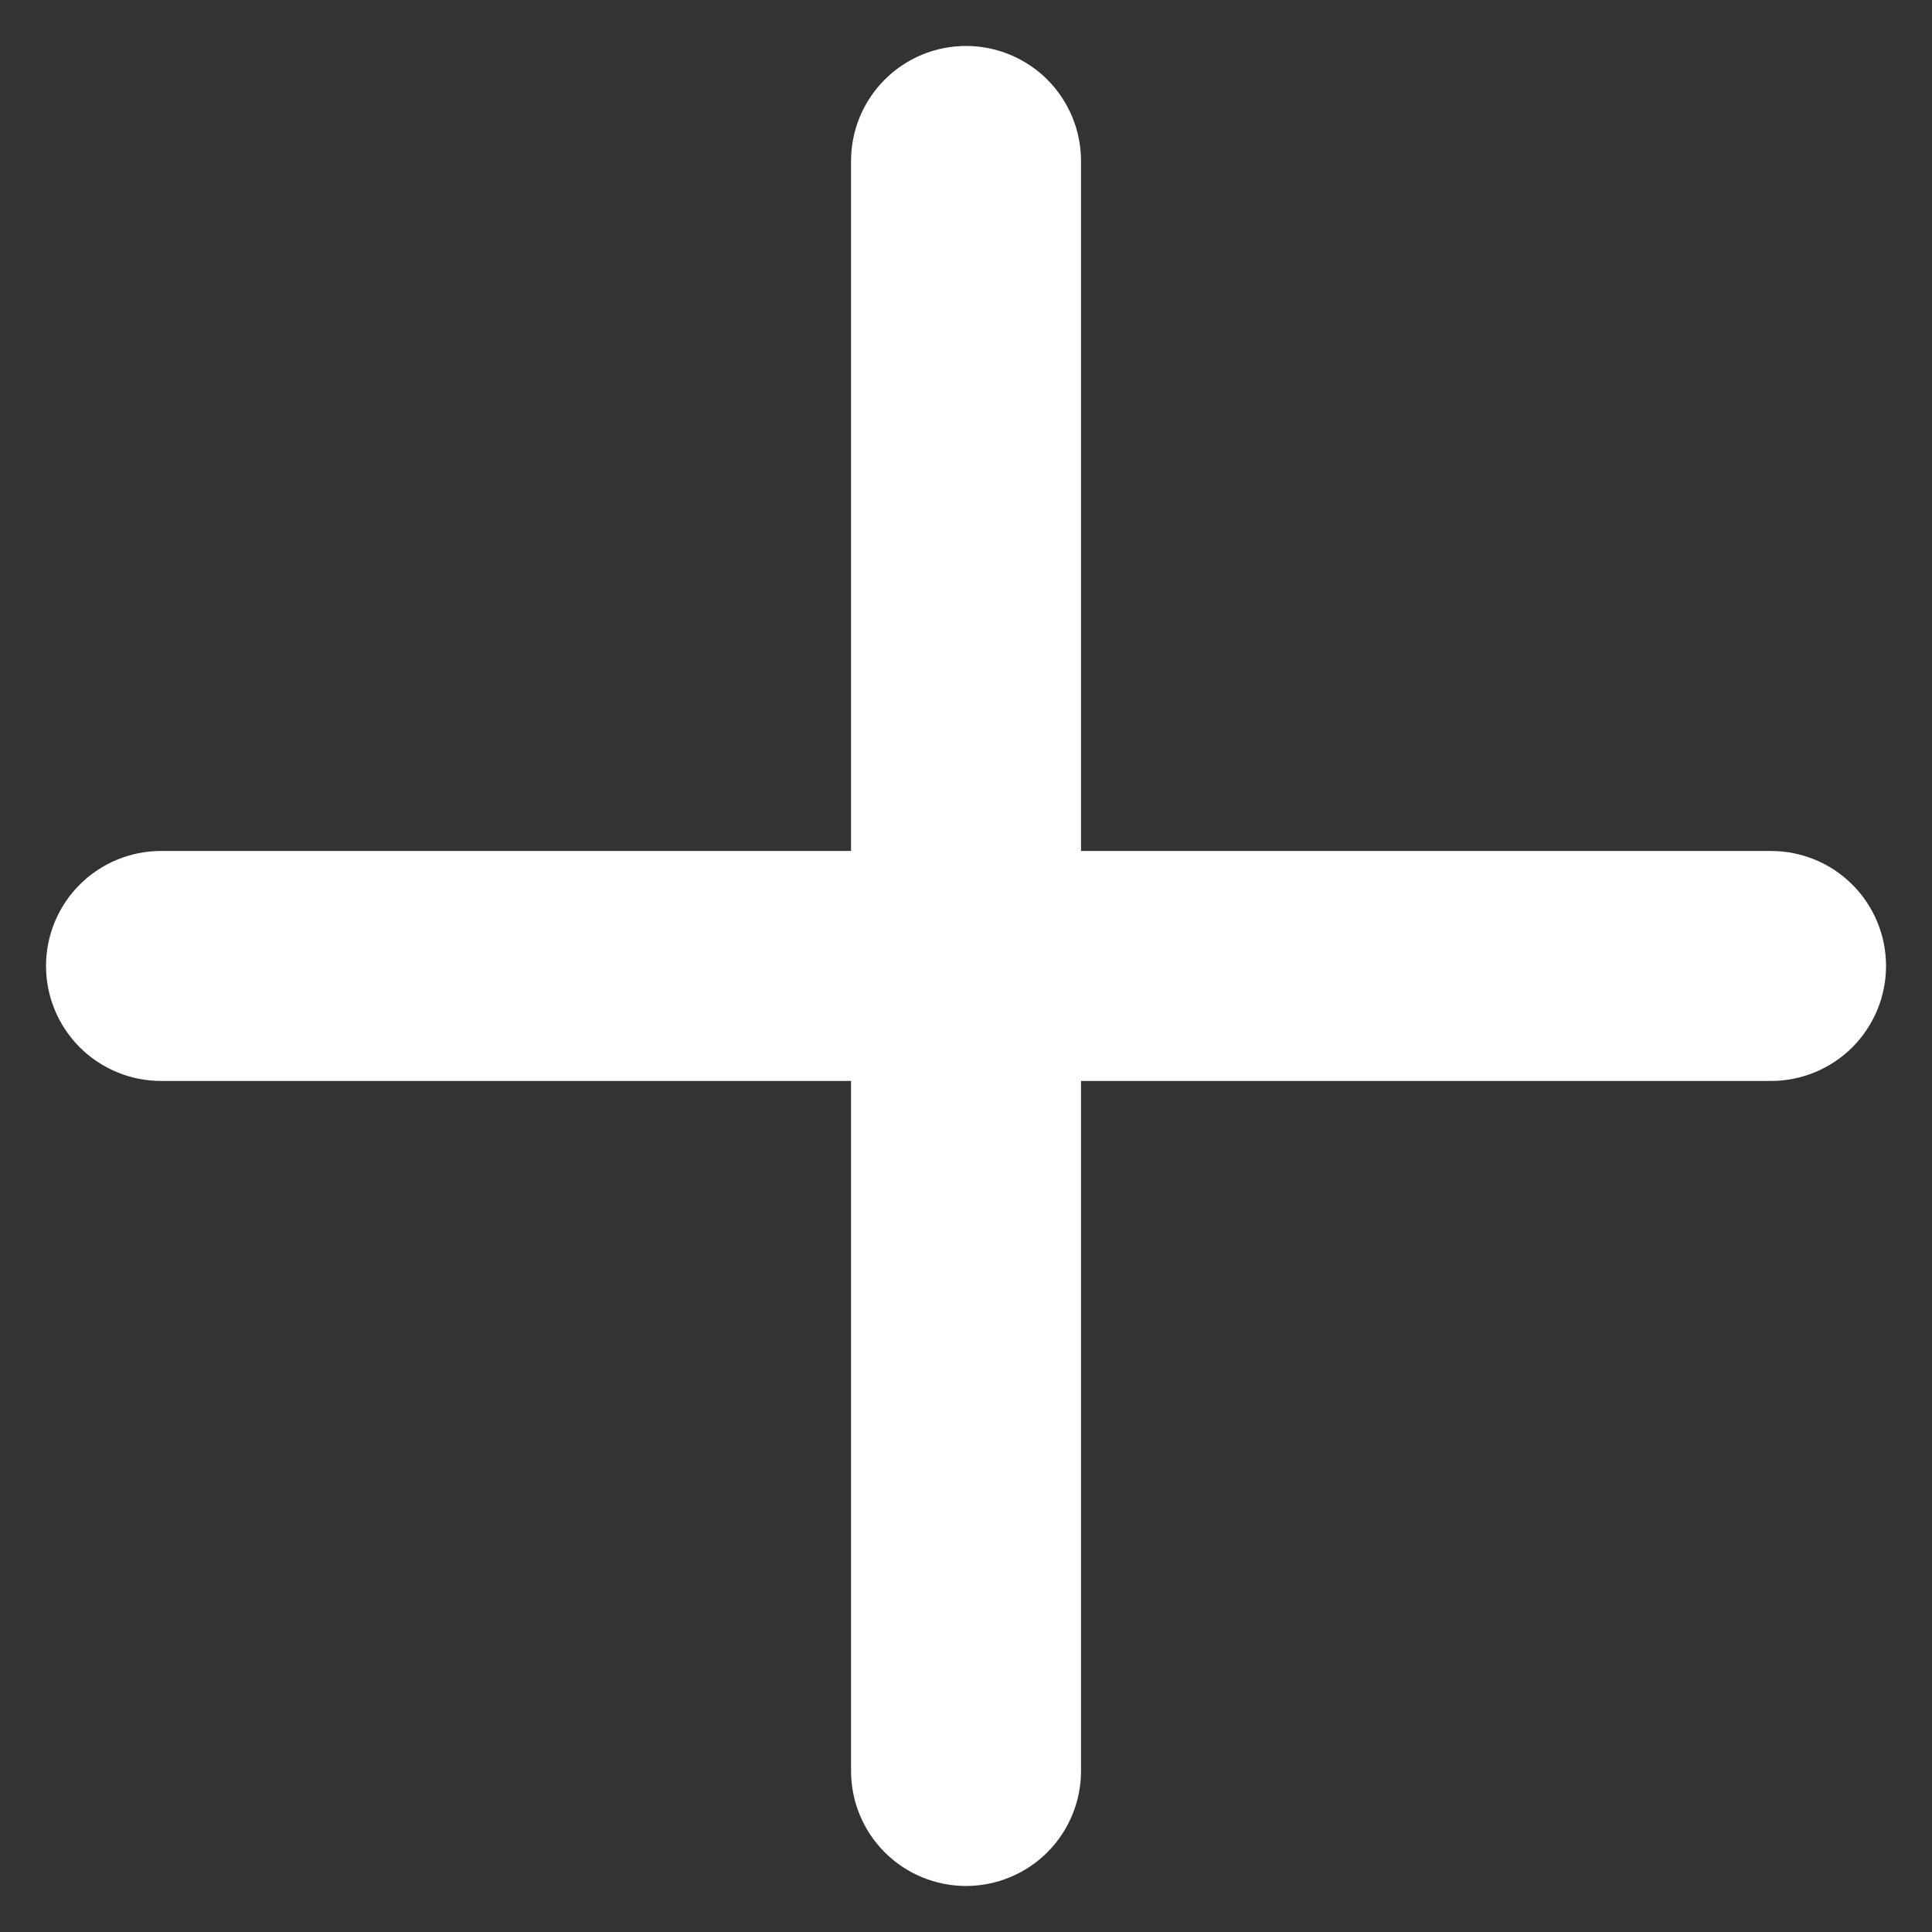 <svg width="28" height="28" viewBox="0 0 28 28" fill="none" xmlns="http://www.w3.org/2000/svg">
<rect x="0" y="0" width="28" height="28" fill="#333333" stroke="none"/>
<path d="M25.667 12.333H15.667V2.333C15.667 1.891 15.491 1.467 15.179 1.154C14.866 0.842 14.442 0.666 14 0.666C13.558 0.666 13.134 0.842 12.822 1.154C12.509 1.467 12.334 1.891 12.334 2.333V12.333H2.334C1.892 12.333 1.468 12.508 1.155 12.821C0.843 13.133 0.667 13.557 0.667 13.999C0.667 14.441 0.843 14.865 1.155 15.178C1.468 15.49 1.892 15.666 2.334 15.666H12.334V25.666C12.334 26.108 12.509 26.532 12.822 26.845C13.134 27.157 13.558 27.333 14 27.333C14.442 27.333 14.866 27.157 15.179 26.845C15.491 26.532 15.667 26.108 15.667 25.666V15.666H25.667C26.109 15.666 26.533 15.49 26.846 15.178C27.158 14.865 27.334 14.441 27.334 13.999C27.334 13.557 27.158 13.133 26.846 12.821C26.533 12.508 26.109 12.333 25.667 12.333Z" fill="white"/>
</svg>
